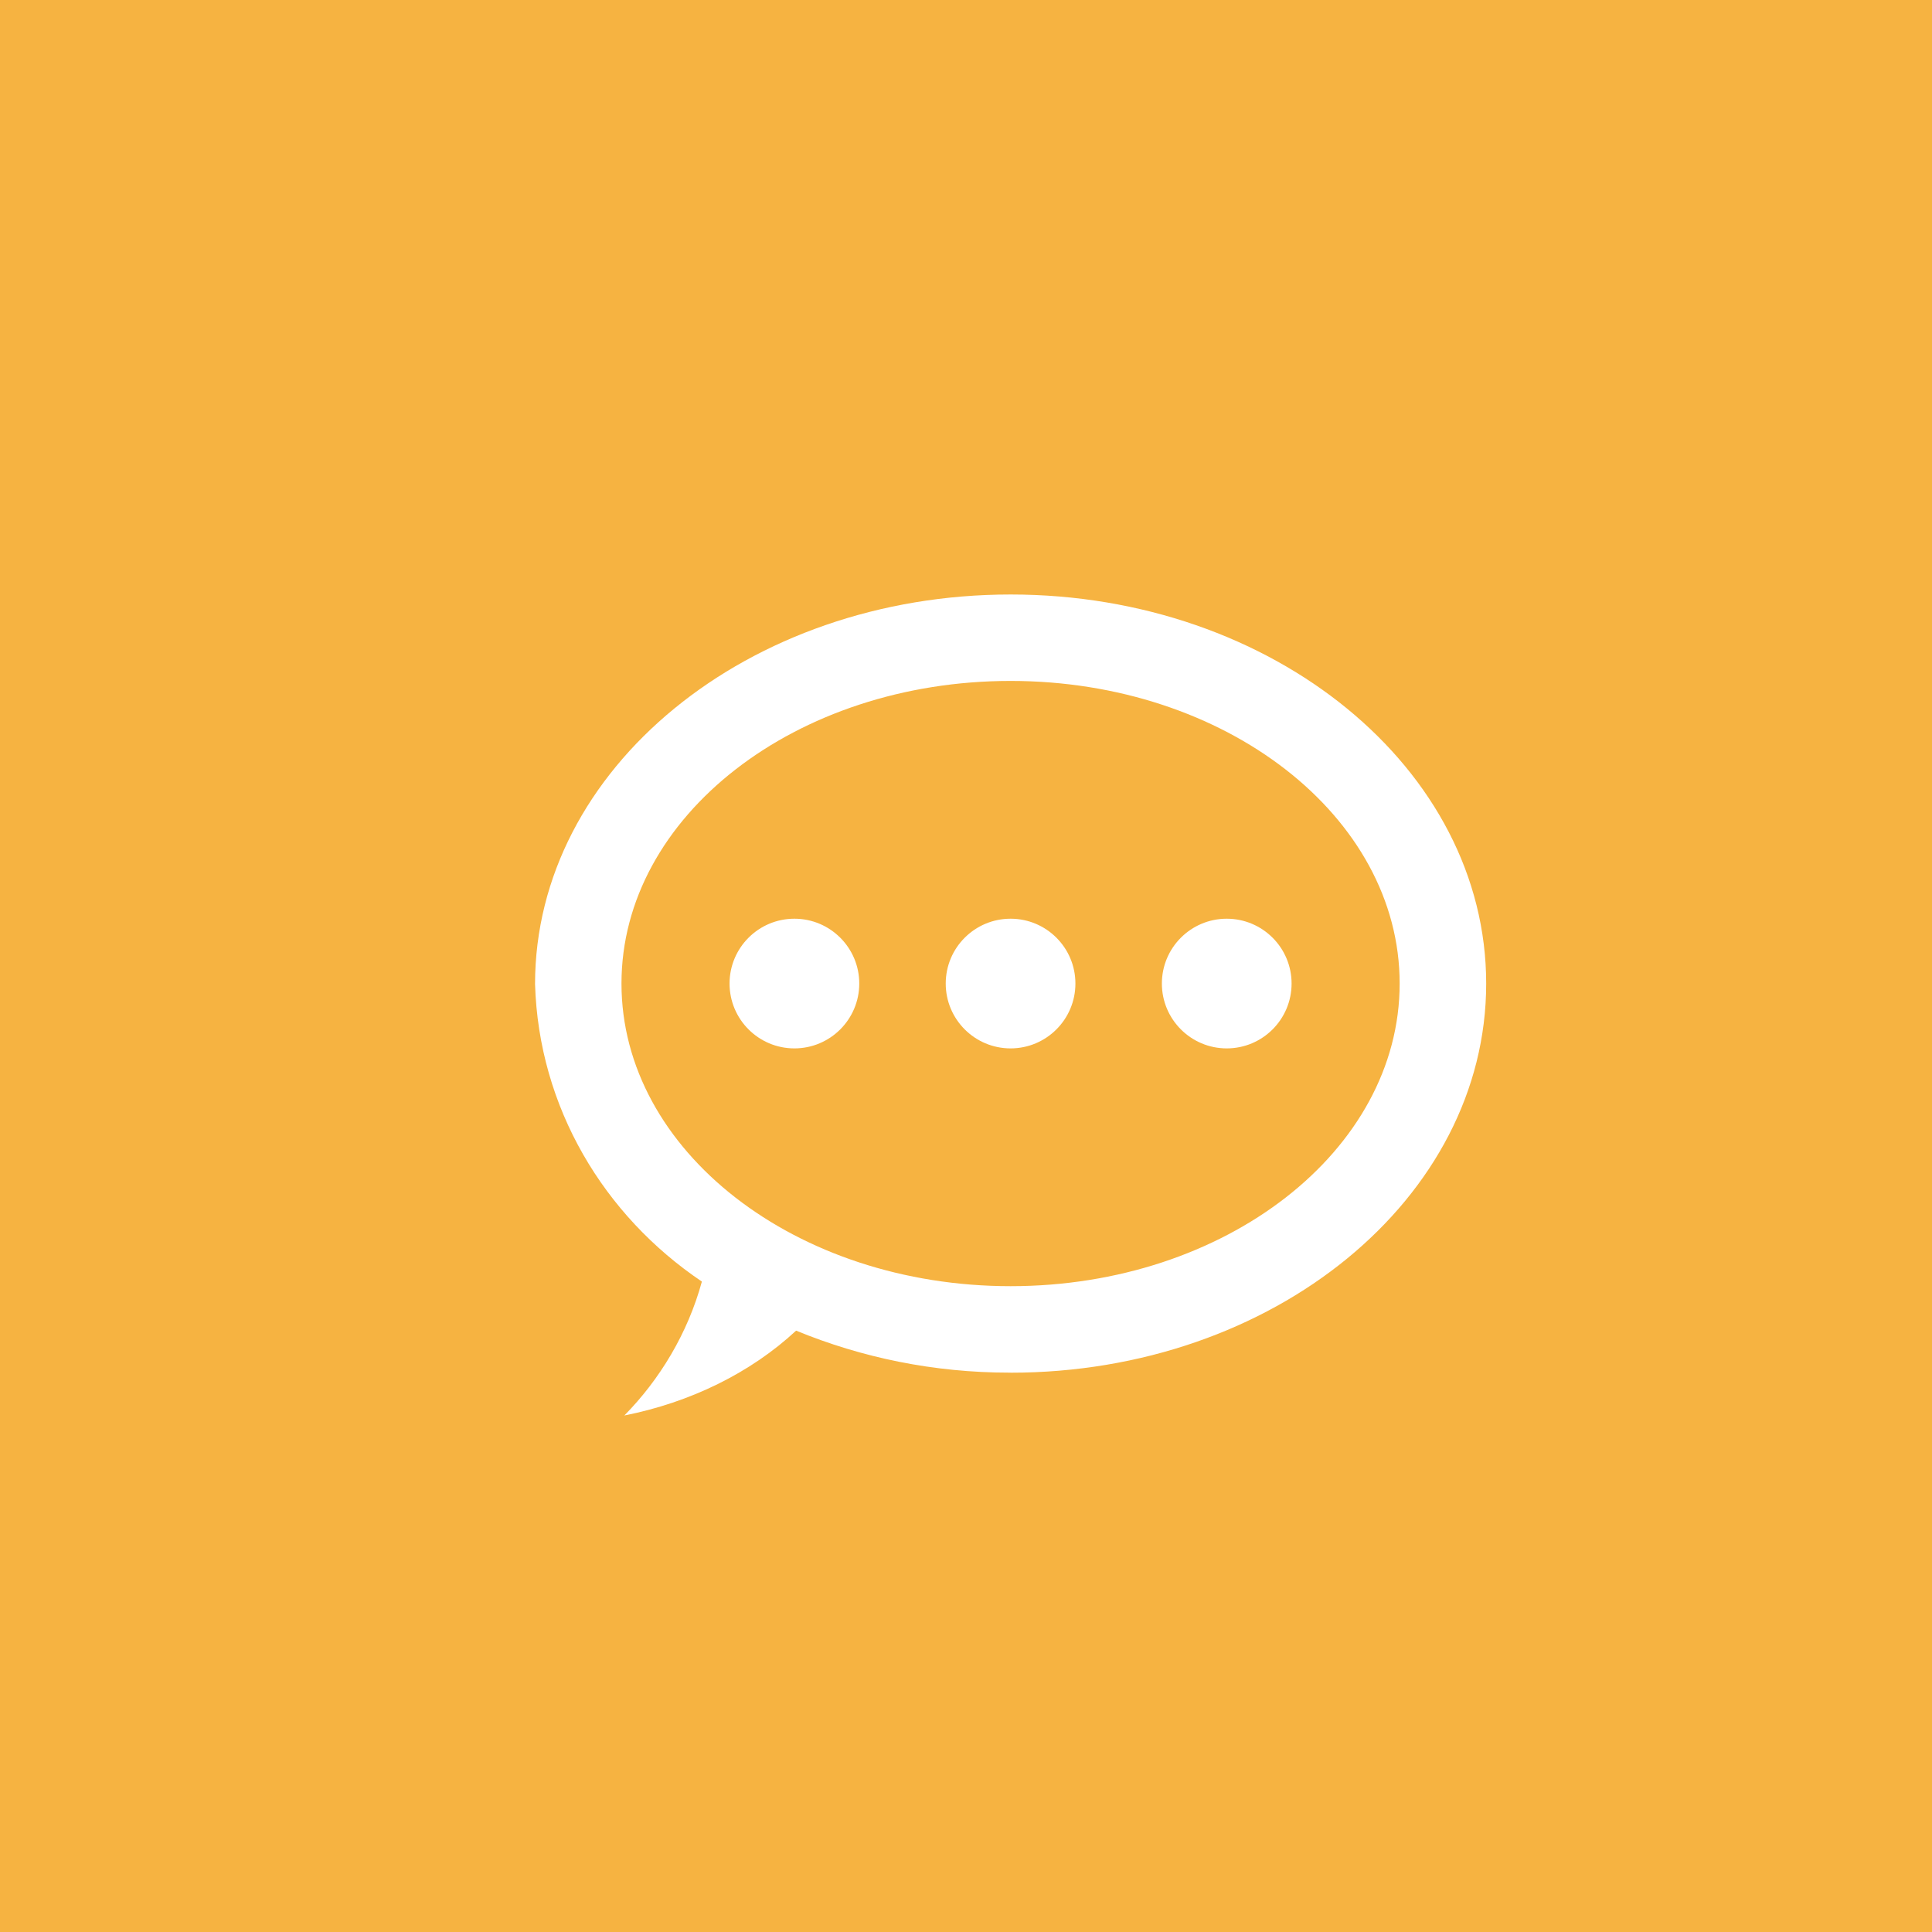 <?xml version="1.0" encoding="UTF-8" standalone="no"?>
<svg width="65px" height="65px" viewBox="0 0 65 65" version="1.1" xmlns="http://www.w3.org/2000/svg" xmlns:xlink="http://www.w3.org/1999/xlink">
    <!-- Generator: Sketch 39.1 (31720) - http://www.bohemiancoding.com/sketch -->
    <title>Group 21</title>
    <desc>Created with Sketch.</desc>
    <defs></defs>
    <g id="Page-1" stroke="none" stroke-width="1" fill="none" fill-rule="evenodd">
        <g id="角色属性-copy" transform="translate(-261, -1297)">
            <g id="Group-21" transform="translate(261, 1297)">
                <rect id="Rectangle-Copy-20" fill="#F6B341" x="0" y="0" width="65" height="65"></rect>
                <g id="通用闲聊" transform="translate(3, 3)">
                    <circle id="Oval-Copy-22" fill="#F6B341" cx="31" cy="31" r="31"></circle>
                    <g id="noun_610862_cc" transform="translate(15, 17)" fill="#FFFFFF">
                        <g id="Group">
                            <path d="M16,26.181 L15.96,26.181 C13.419,26.181 10.996,25.678 8.784,24.768 C7.252,26.19 5.227,27.182 3.005,27.623 C4.193,26.417 5.137,24.864 5.614,23.117 C2.318,20.897 0.126,17.264 0.001,13.109 C0.001,5.861 7.165,0.001 16.001,0.001 C24.837,0.001 32.001,5.861 32.001,13.092 C32.001,20.322 24.837,26.183 16.001,26.183 L16,26.181 Z M16,2.909 C8.769,2.909 2.909,7.467 2.909,13.09 C2.909,18.714 8.769,23.272 16,23.272 C23.23,23.272 29.09,18.714 29.09,13.09 C29.09,7.467 23.23,2.909 16,2.909 L16,2.909 Z M23.272,15.272 C22.068,15.272 21.09,14.295 21.09,13.09 C21.09,11.886 22.068,10.909 23.272,10.909 C24.477,10.909 25.454,11.886 25.454,13.09 C25.454,14.295 24.477,15.272 23.272,15.272 L23.272,15.272 Z M16,15.272 C14.795,15.272 13.818,14.295 13.818,13.09 C13.818,11.886 14.795,10.909 16,10.909 C17.204,10.909 18.181,11.886 18.181,13.09 C18.181,14.295 17.204,15.272 16,15.272 L16,15.272 Z M8.727,15.272 C7.522,15.272 6.545,14.295 6.545,13.09 C6.545,11.886 7.522,10.909 8.727,10.909 C9.931,10.909 10.909,11.886 10.909,13.09 C10.909,14.295 9.931,15.272 8.727,15.272 L8.727,15.272 Z" id="Shape"></path>
                        </g>
                    </g>
                </g>
            </g>
        </g>
    </g>
</svg>